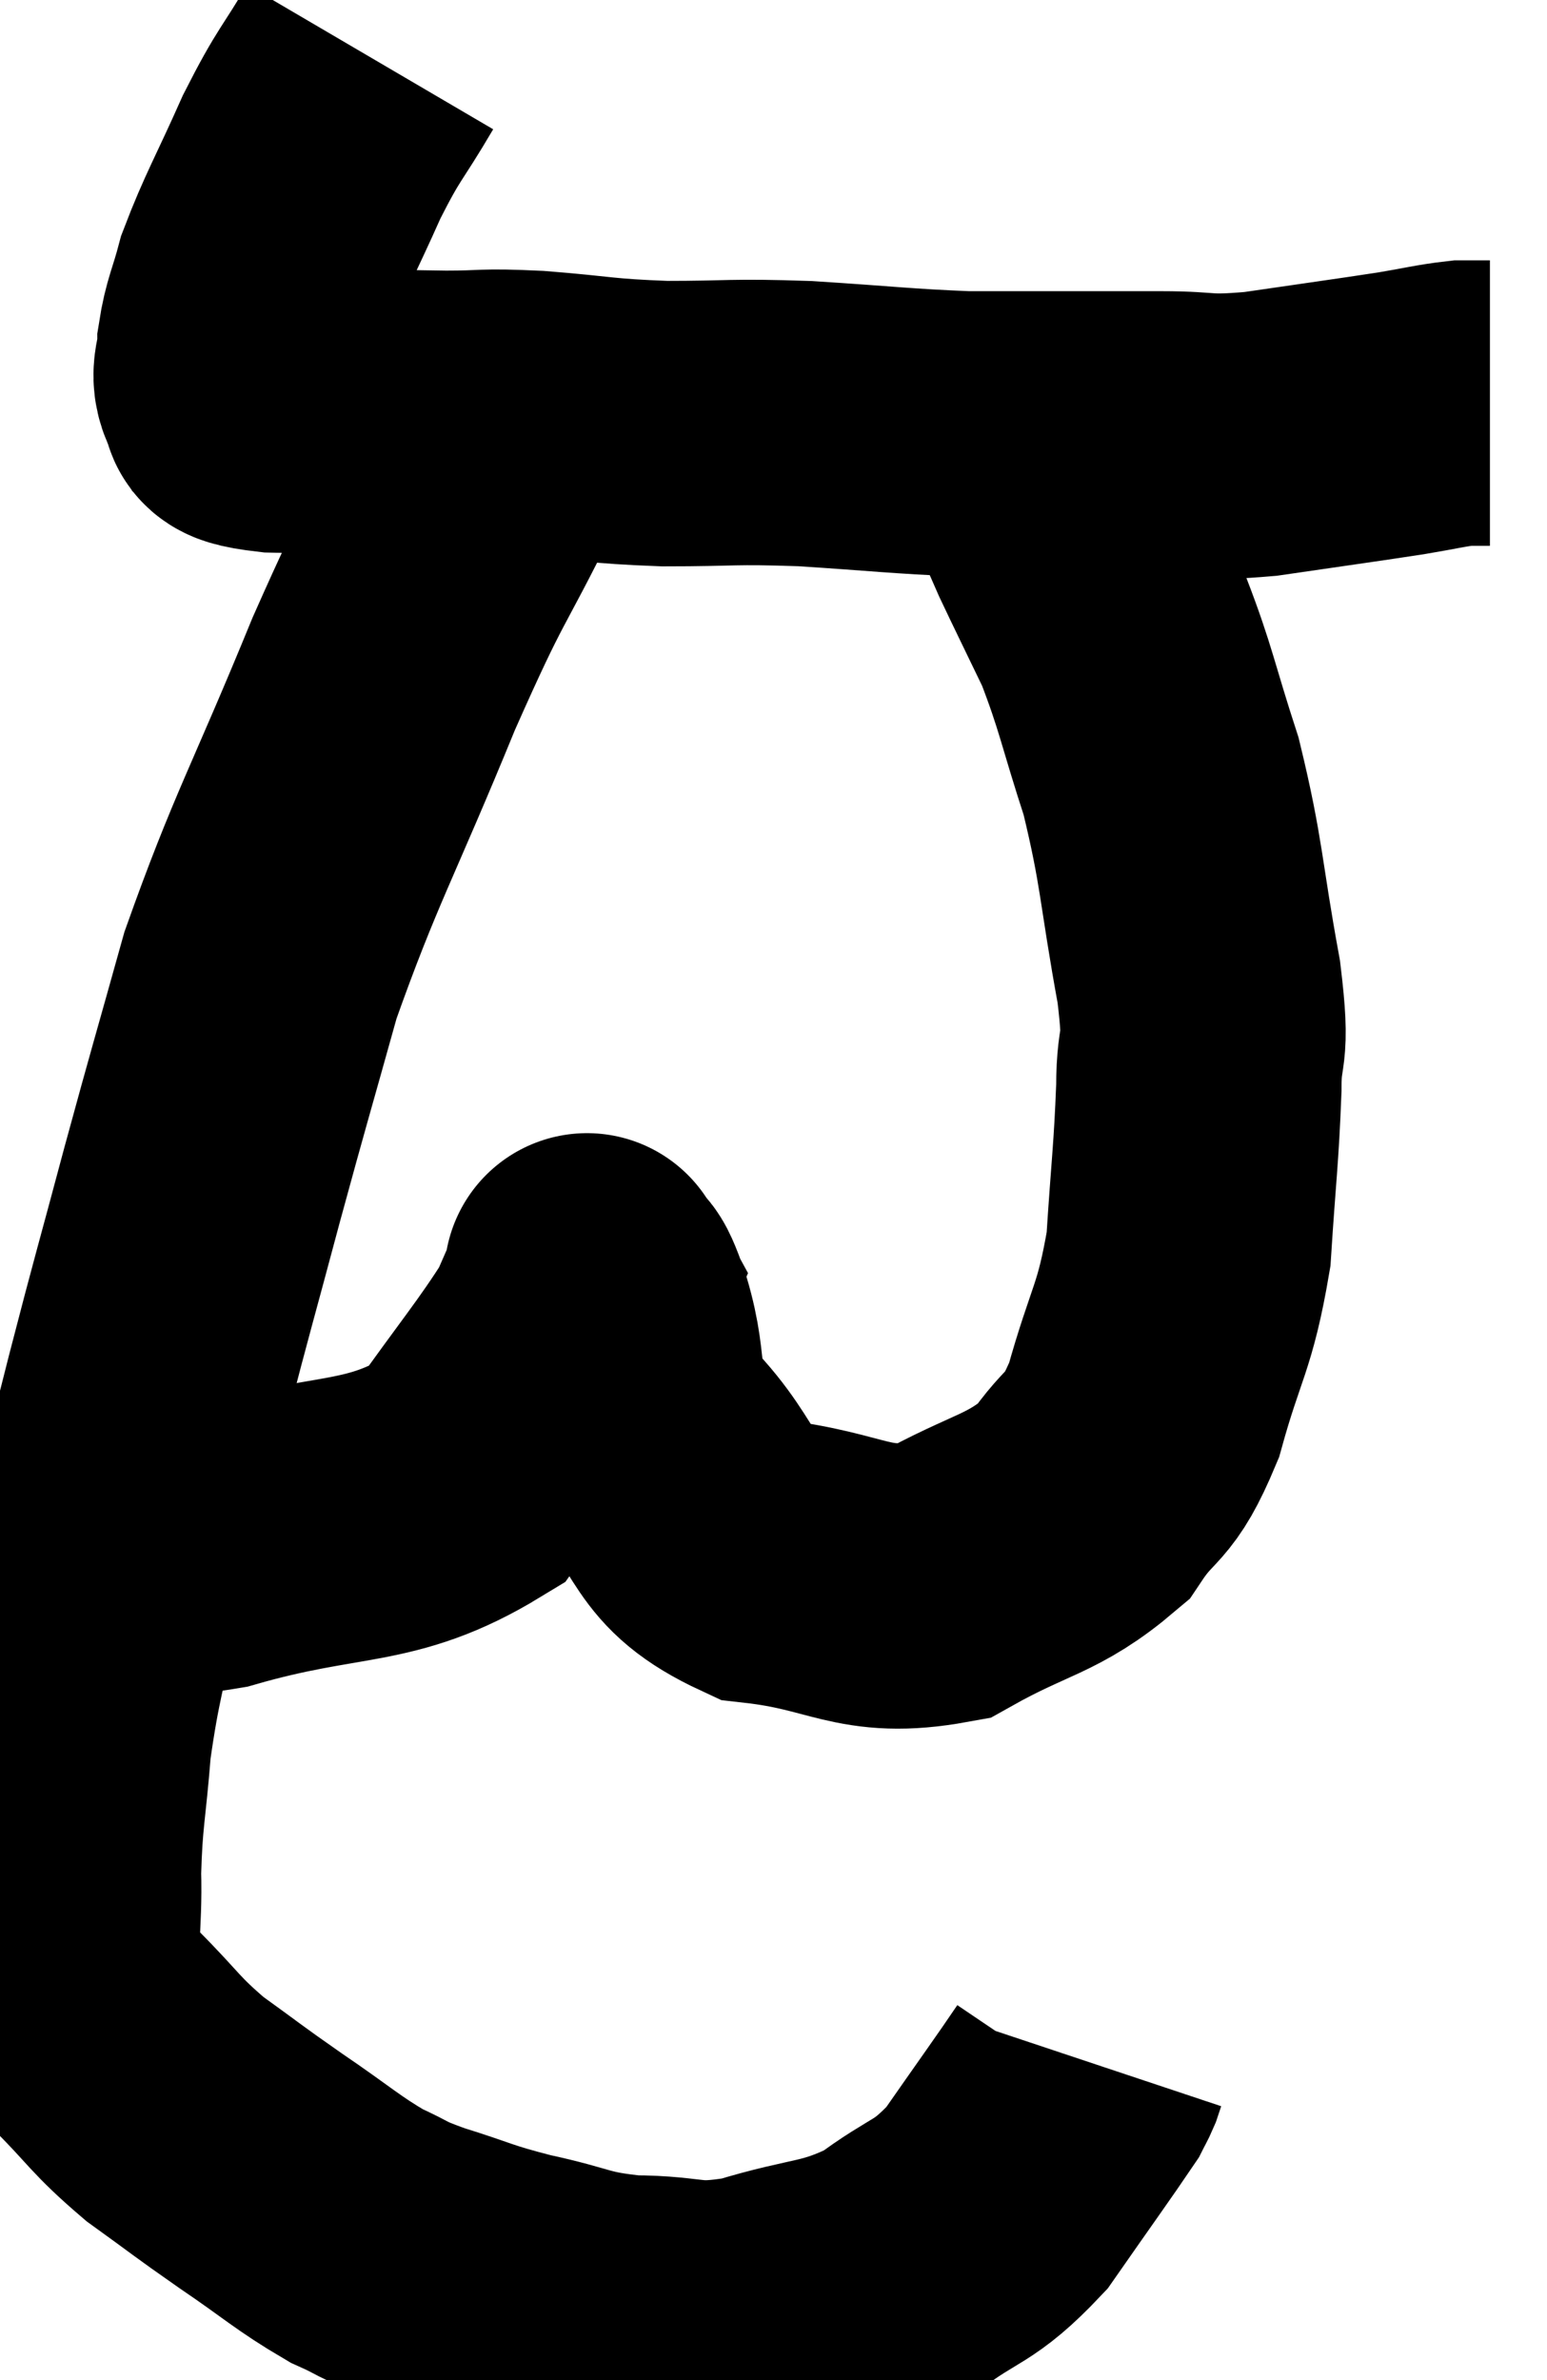 <svg xmlns="http://www.w3.org/2000/svg" viewBox="4.676 2.36 27.104 41.687" width="27.104" height="41.687"><path d="M 11.16 3.36 C 10.65 4.23, 10.635 4.125, 10.14 5.1 C 9.66 6.18, 9.495 6.435, 9.18 7.26 C 9.03 7.83, 8.955 7.92, 8.88 8.4 C 8.88 8.79, 8.73 8.895, 8.88 9.18 C 9.18 9.36, 8.58 9.435, 9.48 9.54 C 10.98 9.57, 11.34 9.585, 12.48 9.6 C 13.26 9.6, 13.08 9.555, 14.04 9.6 C 15.18 9.69, 15.135 9.735, 16.32 9.78 C 17.55 9.78, 17.46 9.735, 18.78 9.78 C 20.19 9.87, 20.475 9.915, 21.6 9.96 C 22.44 9.96, 22.425 9.96, 23.28 9.96 C 24.15 9.96, 24.15 9.96, 25.02 9.96 C 25.89 9.96, 25.71 10.05, 26.76 9.96 C 27.99 9.78, 28.335 9.735, 29.22 9.6 C 29.76 9.51, 29.91 9.465, 30.3 9.42 C 30.54 9.42, 30.66 9.42, 30.78 9.42 L 30.78 9.42" fill="none" stroke="black" stroke-width="5"></path><path d="M 13.92 9.36 C 13.56 9.93, 13.83 9.3, 13.2 10.5 C 12.3 12.33, 12.39 11.925, 11.4 14.16 C 10.32 16.8, 10.035 17.205, 9.24 19.44 C 8.73 21.27, 8.715 21.285, 8.22 23.1 C 7.74 24.9, 7.71 24.96, 7.26 26.7 C 6.84 28.38, 6.765 28.515, 6.42 30.06 C 6.15 31.47, 6.06 31.605, 5.88 32.88 C 5.79 34.02, 5.73 34.11, 5.7 35.16 C 5.73 36.12, 5.595 36.39, 5.76 37.08 C 6.06 37.5, 5.865 37.365, 6.36 37.92 C 7.05 38.61, 7.02 38.685, 7.74 39.3 C 8.49 39.84, 8.445 39.825, 9.24 40.38 C 10.08 40.95, 10.23 41.115, 10.92 41.52 C 11.46 41.76, 11.295 41.745, 12 42 C 12.87 42.27, 12.81 42.3, 13.74 42.54 C 14.73 42.75, 14.685 42.855, 15.72 42.96 C 16.8 42.96, 16.71 43.155, 17.88 42.96 C 19.14 42.57, 19.335 42.705, 20.4 42.18 C 21.27 41.52, 21.36 41.685, 22.14 40.86 C 22.83 39.87, 23.145 39.435, 23.52 38.88 C 23.58 38.76, 23.595 38.745, 23.64 38.64 L 23.7 38.46" fill="none" stroke="black" stroke-width="5"></path><path d="M 6.6 28.8 C 6.87 28.98, 6.675 28.995, 7.14 29.16 C 7.8 29.31, 7.035 29.7, 8.46 29.46 C 10.65 28.83, 11.31 29.13, 12.84 28.2 C 13.71 26.97, 14.04 26.595, 14.58 25.74 C 14.79 25.26, 14.895 25.02, 15 24.78 C 15 24.78, 14.91 24.615, 15 24.78 C 15.18 25.11, 15.105 24.72, 15.36 25.44 C 15.69 26.55, 15.36 26.595, 16.02 27.66 C 17.01 28.68, 16.71 29.1, 18 29.7 C 19.59 29.88, 19.77 30.315, 21.18 30.06 C 22.41 29.37, 22.755 29.43, 23.64 28.68 C 24.18 27.87, 24.255 28.17, 24.72 27.06 C 25.11 25.65, 25.26 25.65, 25.5 24.24 C 25.59 22.83, 25.635 22.59, 25.68 21.42 C 25.68 20.49, 25.845 20.925, 25.68 19.56 C 25.35 17.76, 25.395 17.505, 25.02 15.96 C 24.6 14.67, 24.585 14.43, 24.18 13.38 C 23.79 12.57, 23.655 12.3, 23.4 11.76 C 23.28 11.49, 23.265 11.445, 23.16 11.22 C 23.07 11.04, 23.055 11.025, 22.98 10.86 C 22.92 10.71, 22.89 10.68, 22.86 10.56 L 22.86 10.38" fill="none" stroke="black" stroke-width="5"></path></svg>